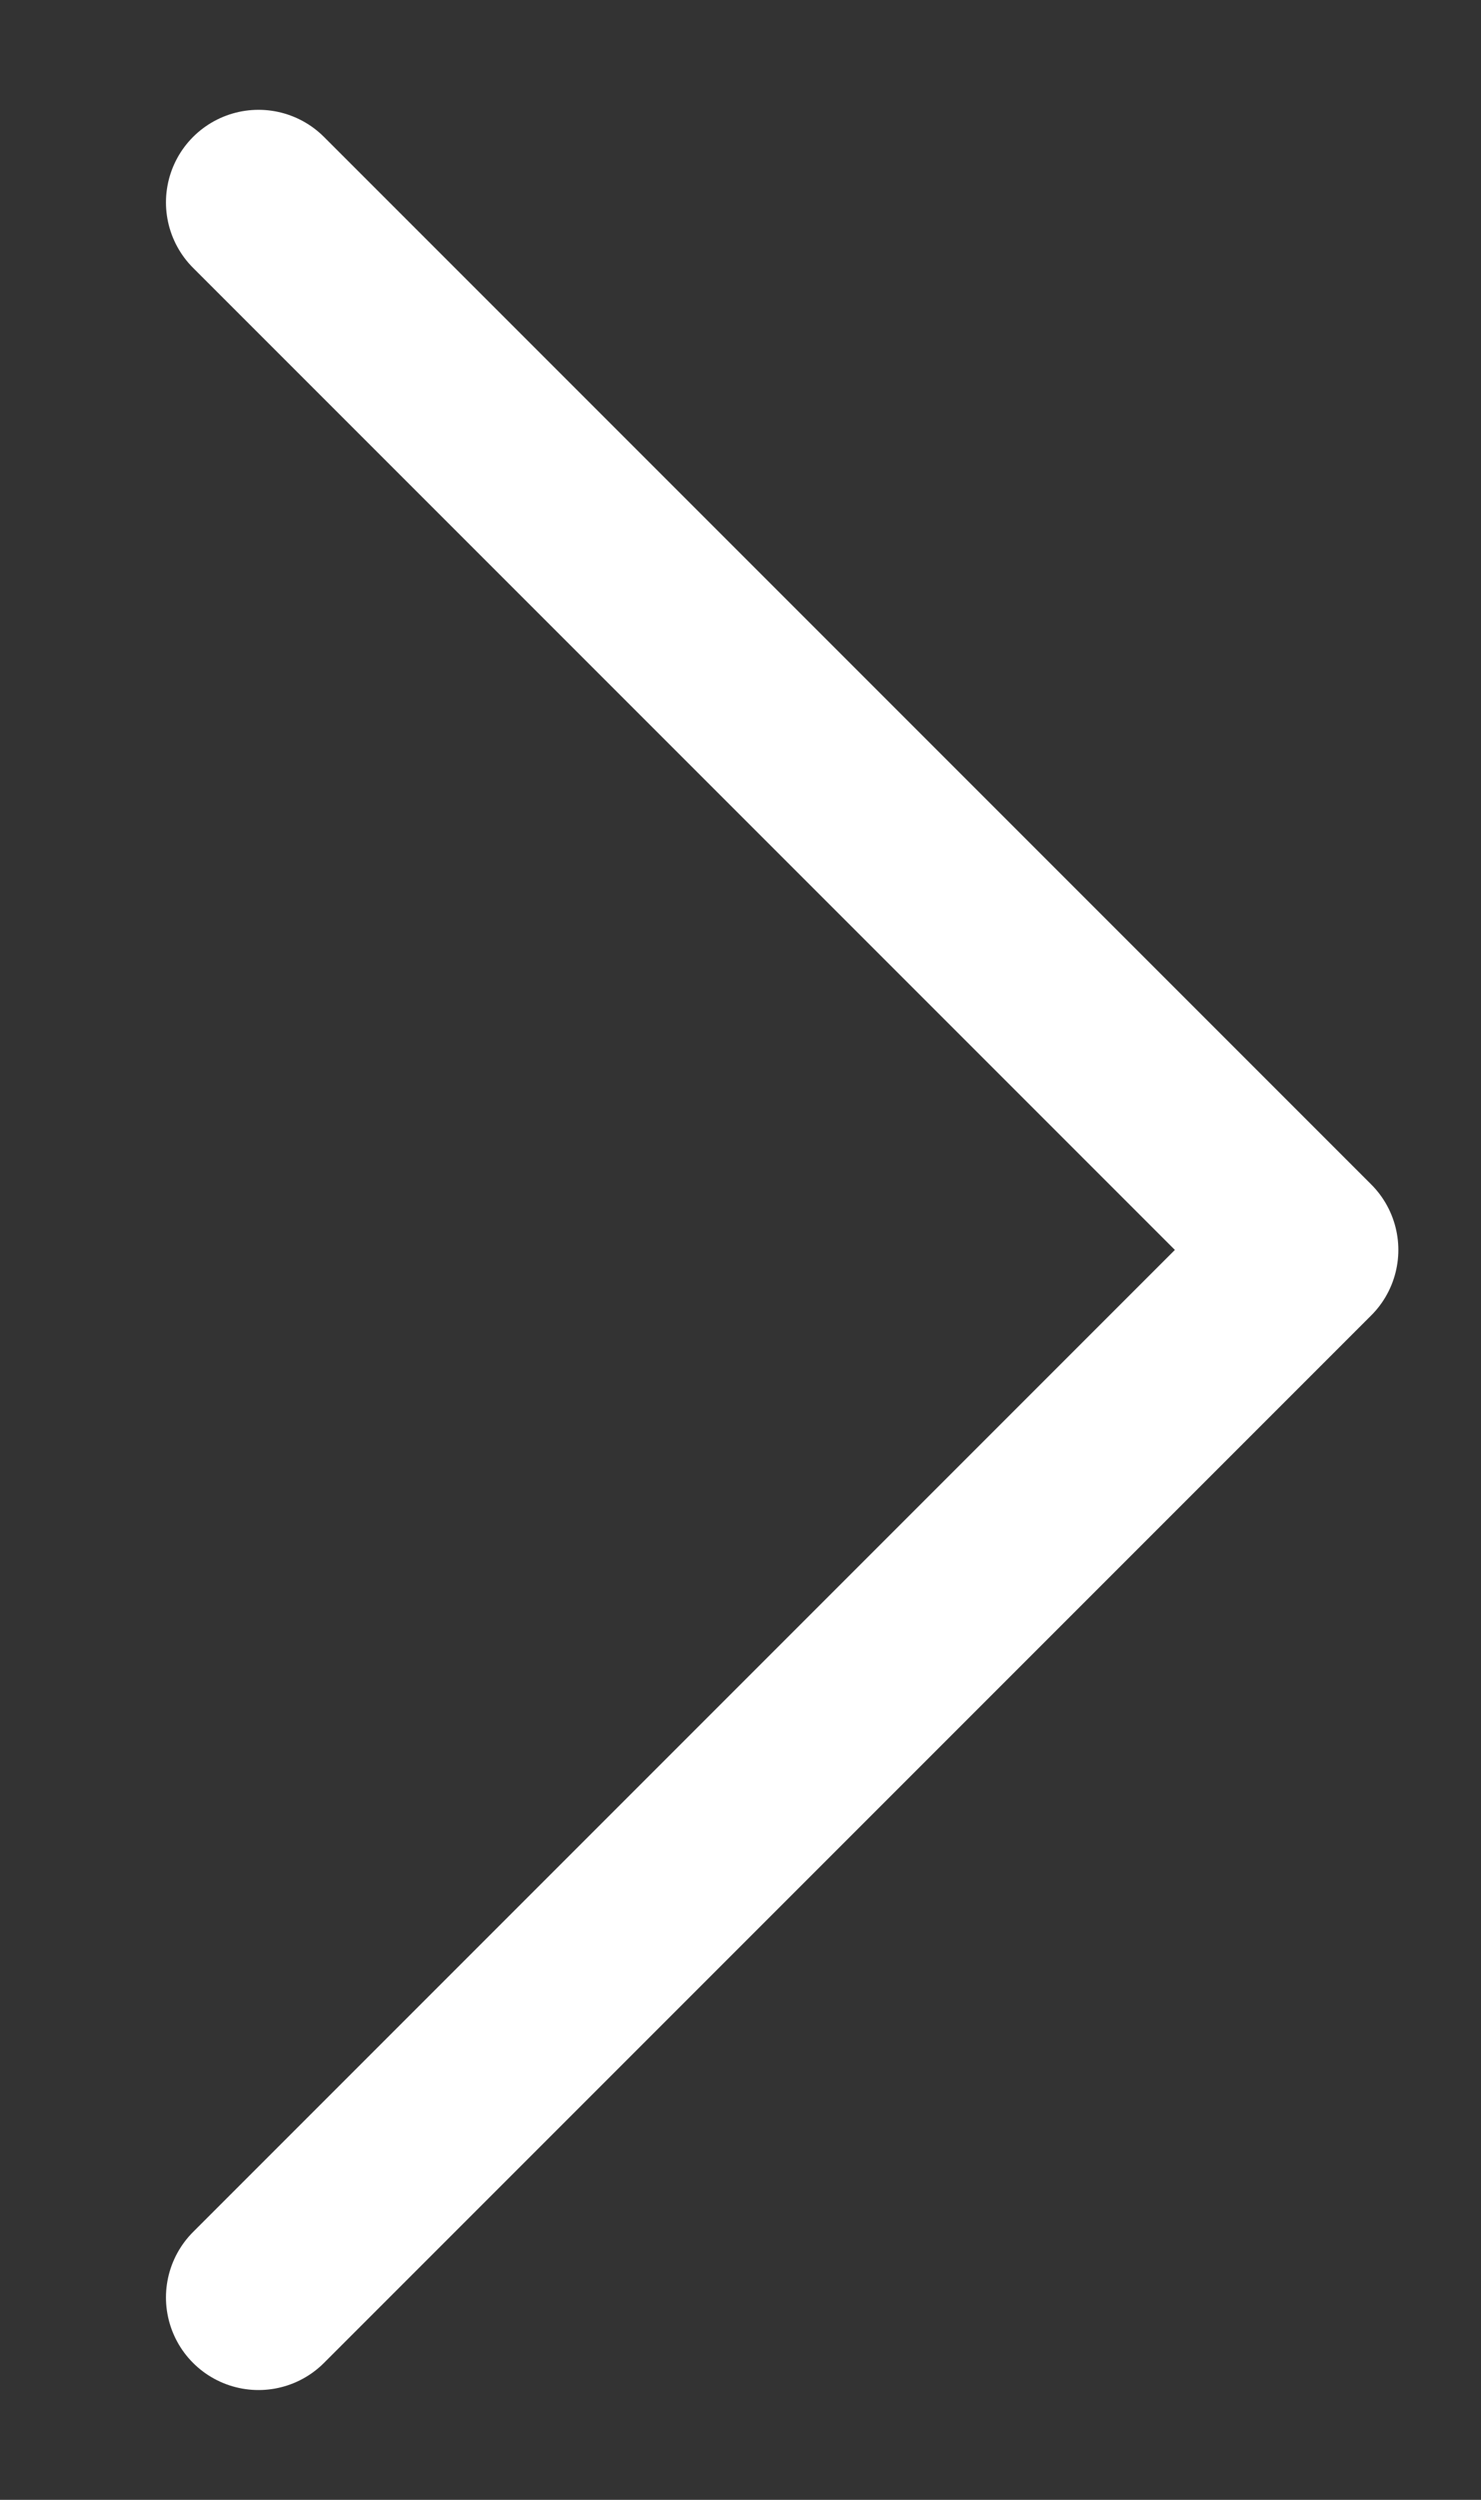 <?xml version="1.0" encoding="UTF-8" standalone="no"?>
<svg width="16px" height="27px" viewBox="0 0 16 27" version="1.1" xmlns="http://www.w3.org/2000/svg" xmlns:xlink="http://www.w3.org/1999/xlink" xmlns:sketch="http://www.bohemiancoding.com/sketch/ns">
    <rect x="0" y="0" width="16" height="27" fill="#333333" stroke="none"/>
    <!-- Generator: Sketch Beta 3.4.2 (15855) - http://www.bohemiancoding.com/sketch -->
    <title>arrow-right</title>
    <desc>Created with Sketch Beta.</desc>
    <defs></defs>
    <g id="Page-1" stroke="none" stroke-width="1" fill="none" fill-rule="evenodd" sketch:type="MSPage">
        <g id="arrow-right" sketch:type="MSArtboardGroup" stroke="#FFFFFF" stroke-width="2" stroke-linecap="round" stroke-linejoin="bevel">
            <path d="M2.793,2.186 L14.107,13.5 M14.107,13.5 L2.793,24.814" id="Line" sketch:type="MSShapeGroup"></path>
        </g>
    </g>
</svg>